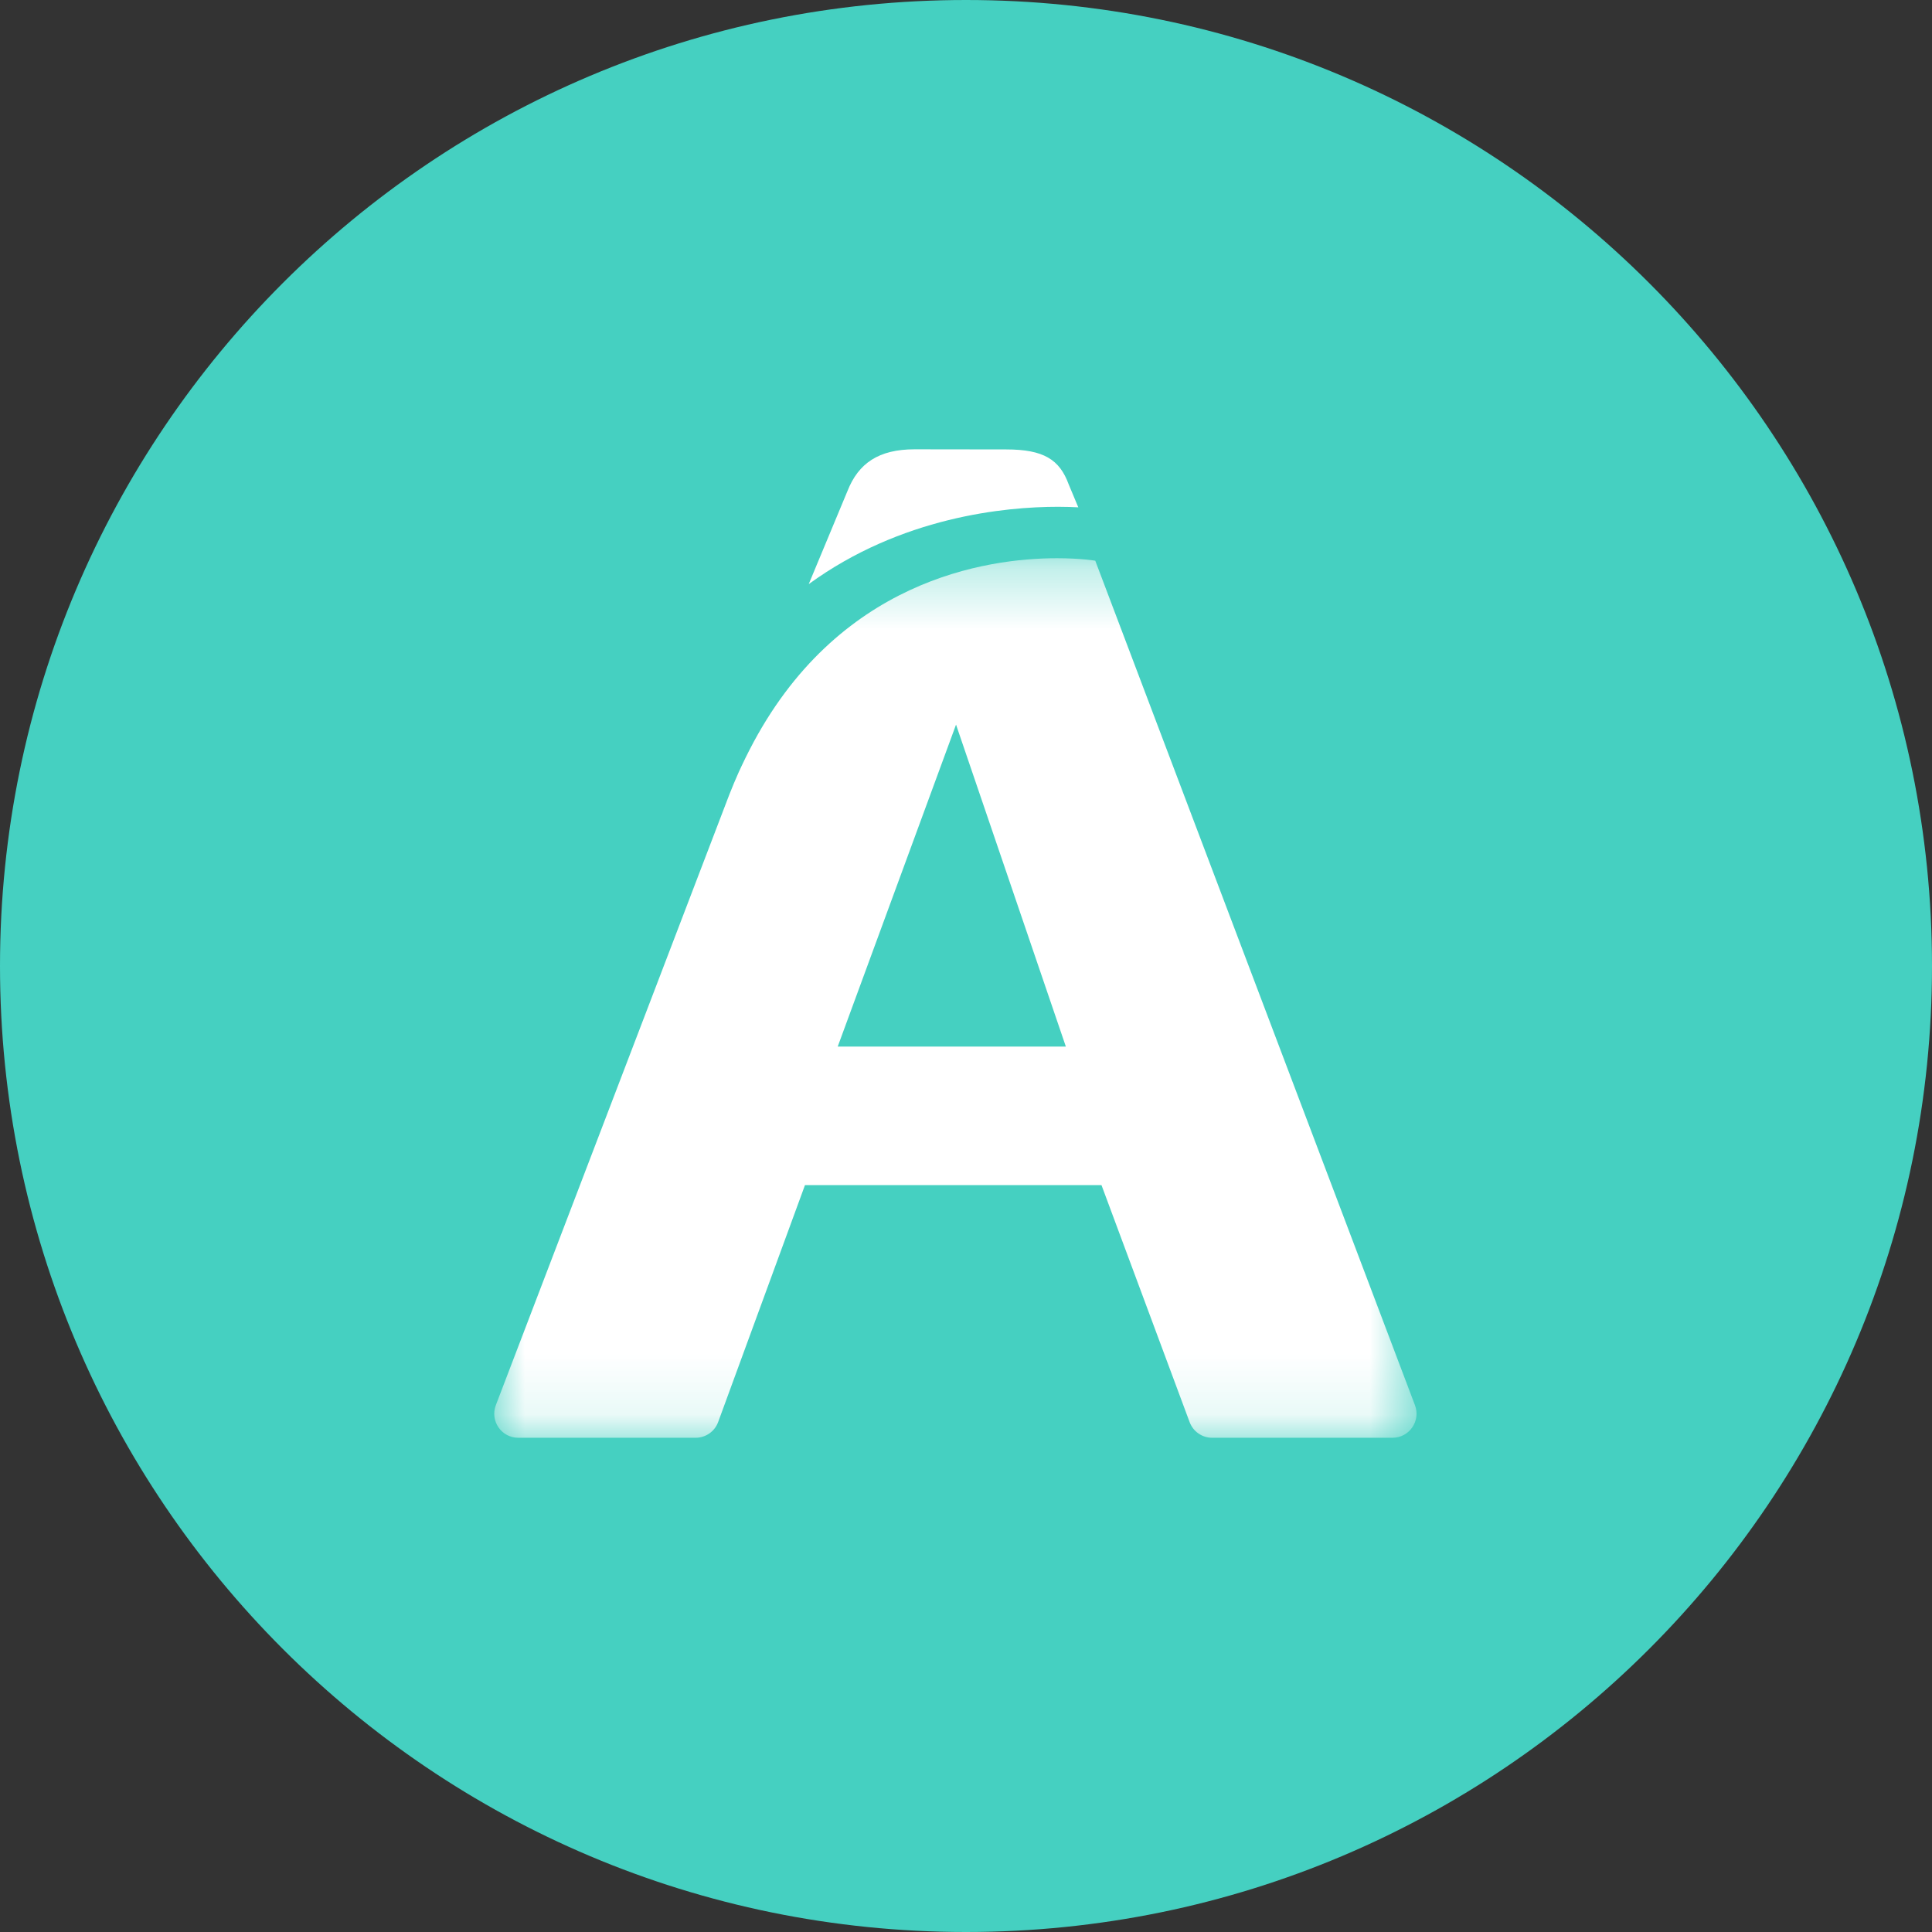 <?xml version="1.0" encoding="UTF-8"?>
<svg width="32px" height="32px" viewBox="0 0 32 32" version="1.1" xmlns="http://www.w3.org/2000/svg" xmlns:xlink="http://www.w3.org/1999/xlink">
    <rect x="0" y="0" width="32" height="32" fill="#333333" stroke="none"/>
    <!-- Generator: Sketch 62 (91390) - https://sketch.com -->
    <title>symbol-arvore</title>
    <desc>Created with Sketch.</desc>
    <defs>
        <polygon id="path-1" points="0 0.316 15.276 0.316 15.276 14.884 0 14.884"></polygon>
    </defs>
    <g id="Symbols" stroke="none" stroke-width="1" fill="none" fill-rule="evenodd">
        <g id="Components/coluna/sequencias_planos/desktop/default" transform="translate(-246, -20)">
            <g id="Components/coluna/sequencias_planos/mobile/default">
                <g id="Components/carousel/sequencias_planos/desktop/default">
                    <g id="Group">
                        <g id="UI/brand/arvore_livros/icon/color" transform="translate(246, 20)">
                            <g id="Group">
                                <path d="M16,32 L16,32 C7.163,32 0,24.837 0,16 C0,7.163 7.163,0 16,0 C24.837,0 32,7.163 32,16 C32,24.837 24.837,32 16,32" id="Fill-1" fill="#45D0C1"></path>
                                <g id="Group-6" transform="translate(8.186, 7.442)">
                                    <path d="M9.674,0.961 L9.515,0.581 C9.364,0.168 9.098,0.002 8.48,0.002 L6.962,0 C6.37,0 6.032,0.229 5.85,0.693 L5.209,2.233 C6.739,1.119 8.454,0.952 9.339,0.952 C9.464,0.952 9.576,0.956 9.674,0.961" id="Fill-1" fill="#FFFFFF"></path>
                                    <g id="Group-5" transform="translate(0, 1.488)">
                                        <mask id="mask-2" fill="white">
                                            <use xlink:href="#path-1"></use>
                                        </mask>
                                        <g id="Clip-4"></g>
                                        <path d="M5.689,8.405 L7.649,3.072 L9.468,8.405 L5.689,8.405 Z M9.955,0.357 C9.955,0.357 9.714,0.316 9.32,0.316 C8.156,0.316 5.672,0.674 4.228,3.491 C4.185,3.574 4.144,3.658 4.103,3.745 C4.087,3.78 4.07,3.816 4.053,3.852 C3.999,3.973 3.946,4.098 3.895,4.228 L0.027,14.343 C-0.073,14.604 0.119,14.884 0.397,14.884 L3.336,14.884 C3.502,14.884 3.652,14.78 3.709,14.623 L5.147,10.699 L10.058,10.699 L11.518,14.625 C11.576,14.78 11.724,14.884 11.89,14.884 L14.879,14.884 C15.157,14.884 15.349,14.604 15.25,14.344 L9.955,0.357 Z" id="Fill-3" fill="#FFFFFF" mask="url(#mask-2)"></path>
                                    </g>
                                </g>
                            </g>
                        </g>
                    </g>
                </g>
            </g>
        </g>
    </g>
</svg>